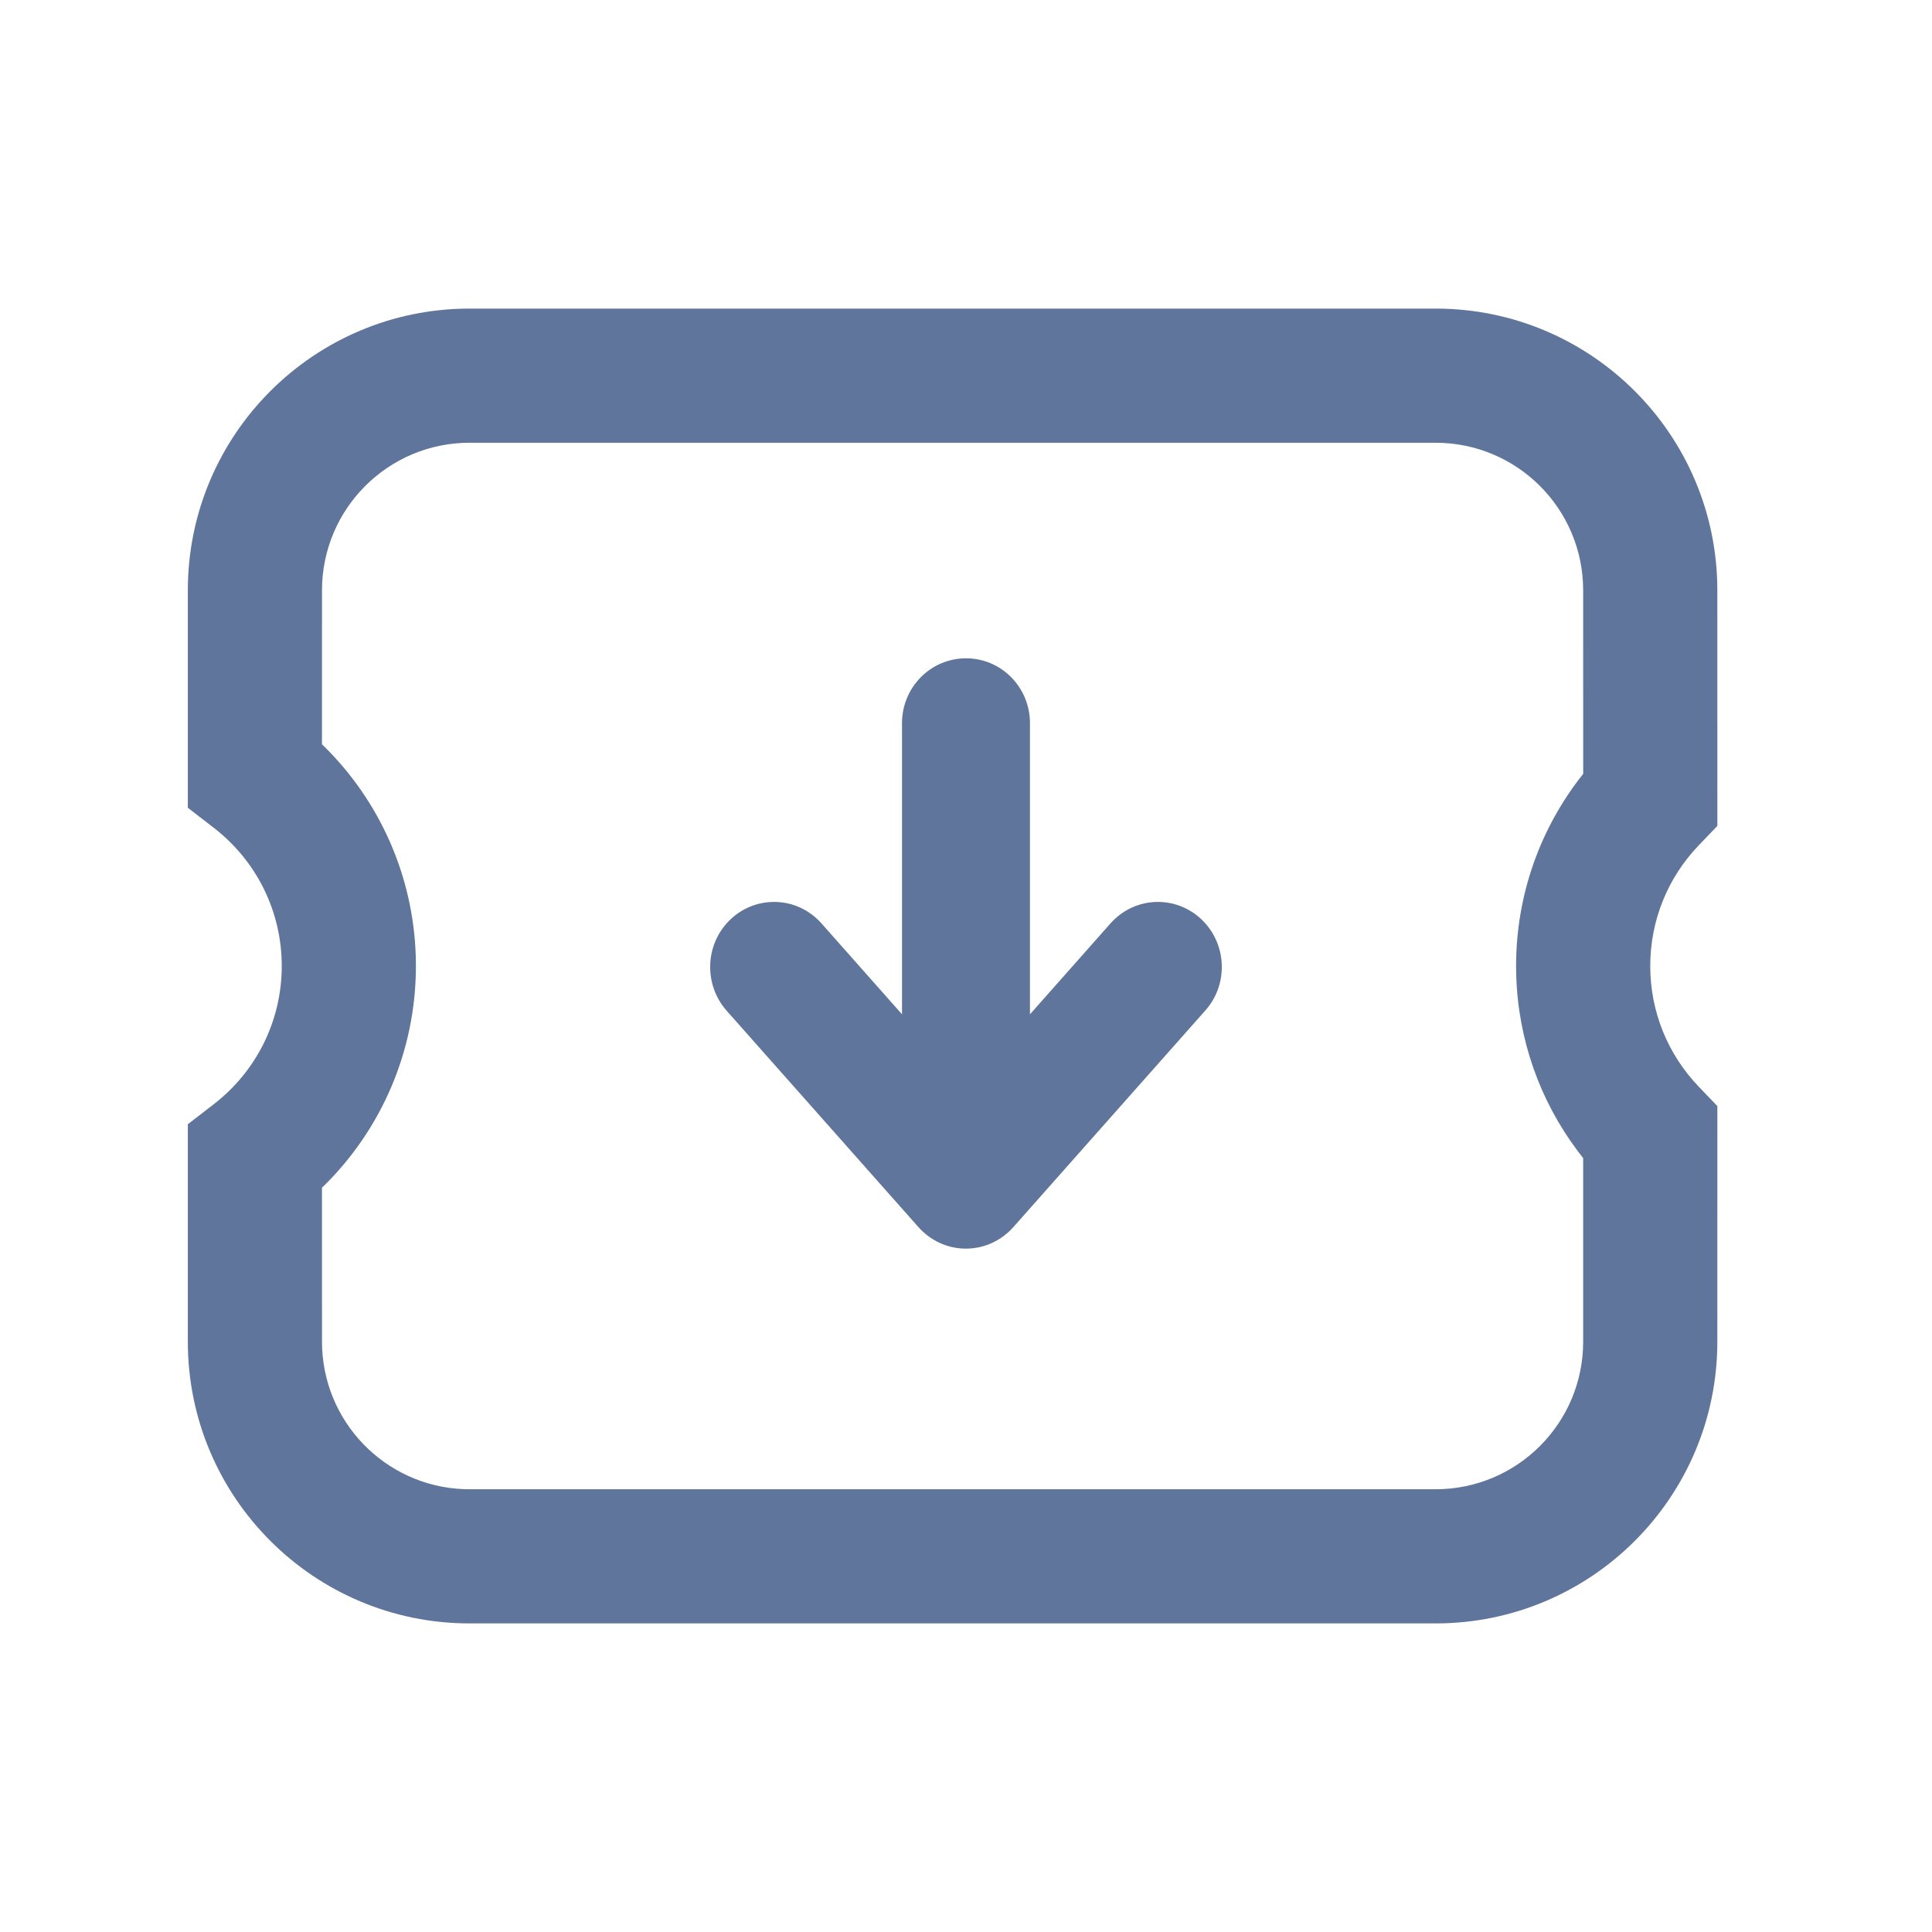 <?xml version="1.0" encoding="UTF-8"?>
<svg width="72px" height="72px" viewBox="0 0 72 72" version="1.1" xmlns="http://www.w3.org/2000/svg" xmlns:xlink="http://www.w3.org/1999/xlink">
    <title>应收日常业务</title>
    <g id="应收日常业务" stroke="none" stroke-width="1" fill="none" fill-rule="evenodd">
        <path d="M53.5,11.5 L17.5,11.5 C11.701,11.5 7,16.201 7,22 L7,30.103 L7.971,30.853 C9.556,32.079 10.5,33.959 10.5,36 C10.5,38.041 9.556,39.921 7.971,41.147 L7,41.897 L7,50 C7,55.799 11.701,60.5 17.5,60.5 L53.5,60.5 C59.299,60.5 64,55.799 64,50 L64.001,41.221 L63.306,40.496 C62.153,39.293 61.5,37.701 61.5,36 C61.5,34.299 62.153,32.707 63.306,31.504 L64.001,30.779 L64,22 C64,16.201 59.299,11.5 53.5,11.5 Z M17.5,16.5 L53.5,16.5 C56.538,16.5 59,18.962 59,22 L59.001,28.839 C57.398,30.851 56.5,33.357 56.5,36 L56.506,36.359 C56.579,38.75 57.388,41.014 58.787,42.883 L59,43.16 L59,50 C59,53.038 56.538,55.5 53.5,55.5 L17.5,55.5 L17.279,55.496 C14.344,55.38 12,52.963 12,50 L11.999,44.26 L12.055,44.209 C14.23,42.075 15.5,39.14 15.5,36 L15.495,35.652 C15.405,32.643 14.15,29.846 12.055,27.791 L11.999,27.738 L12,22 C12,18.962 14.462,16.5 17.5,16.5 Z" id="形状结合" fill="#60759C" fill-rule="nonzero"></path>
        <path d="M47,35.537 C47,36.239 46.686,36.875 46.192,37.311 L38.125,44.461 C37.695,44.837 37.125,45.067 36.504,45.067 C35.164,45.067 34.079,44.002 34.079,42.686 C34.079,41.976 34.392,41.348 34.887,40.912 L38.267,37.918 L27.418,37.918 C26.082,37.918 25,36.853 25,35.53 C25,34.214 26.082,33.149 27.418,33.149 L38.267,33.149 L34.887,30.155 C34.392,29.719 34.079,29.086 34.079,28.381 C34.079,27.065 35.164,26 36.504,26 C37.125,26 37.695,26.229 38.125,26.614 L46.192,33.763 C46.686,34.199 47,34.835 47,35.537" id="路径" fill="#60759C" transform="translate(36, 35.533) rotate(90) translate(-36, -35.533) "></path>
    </g>
</svg>